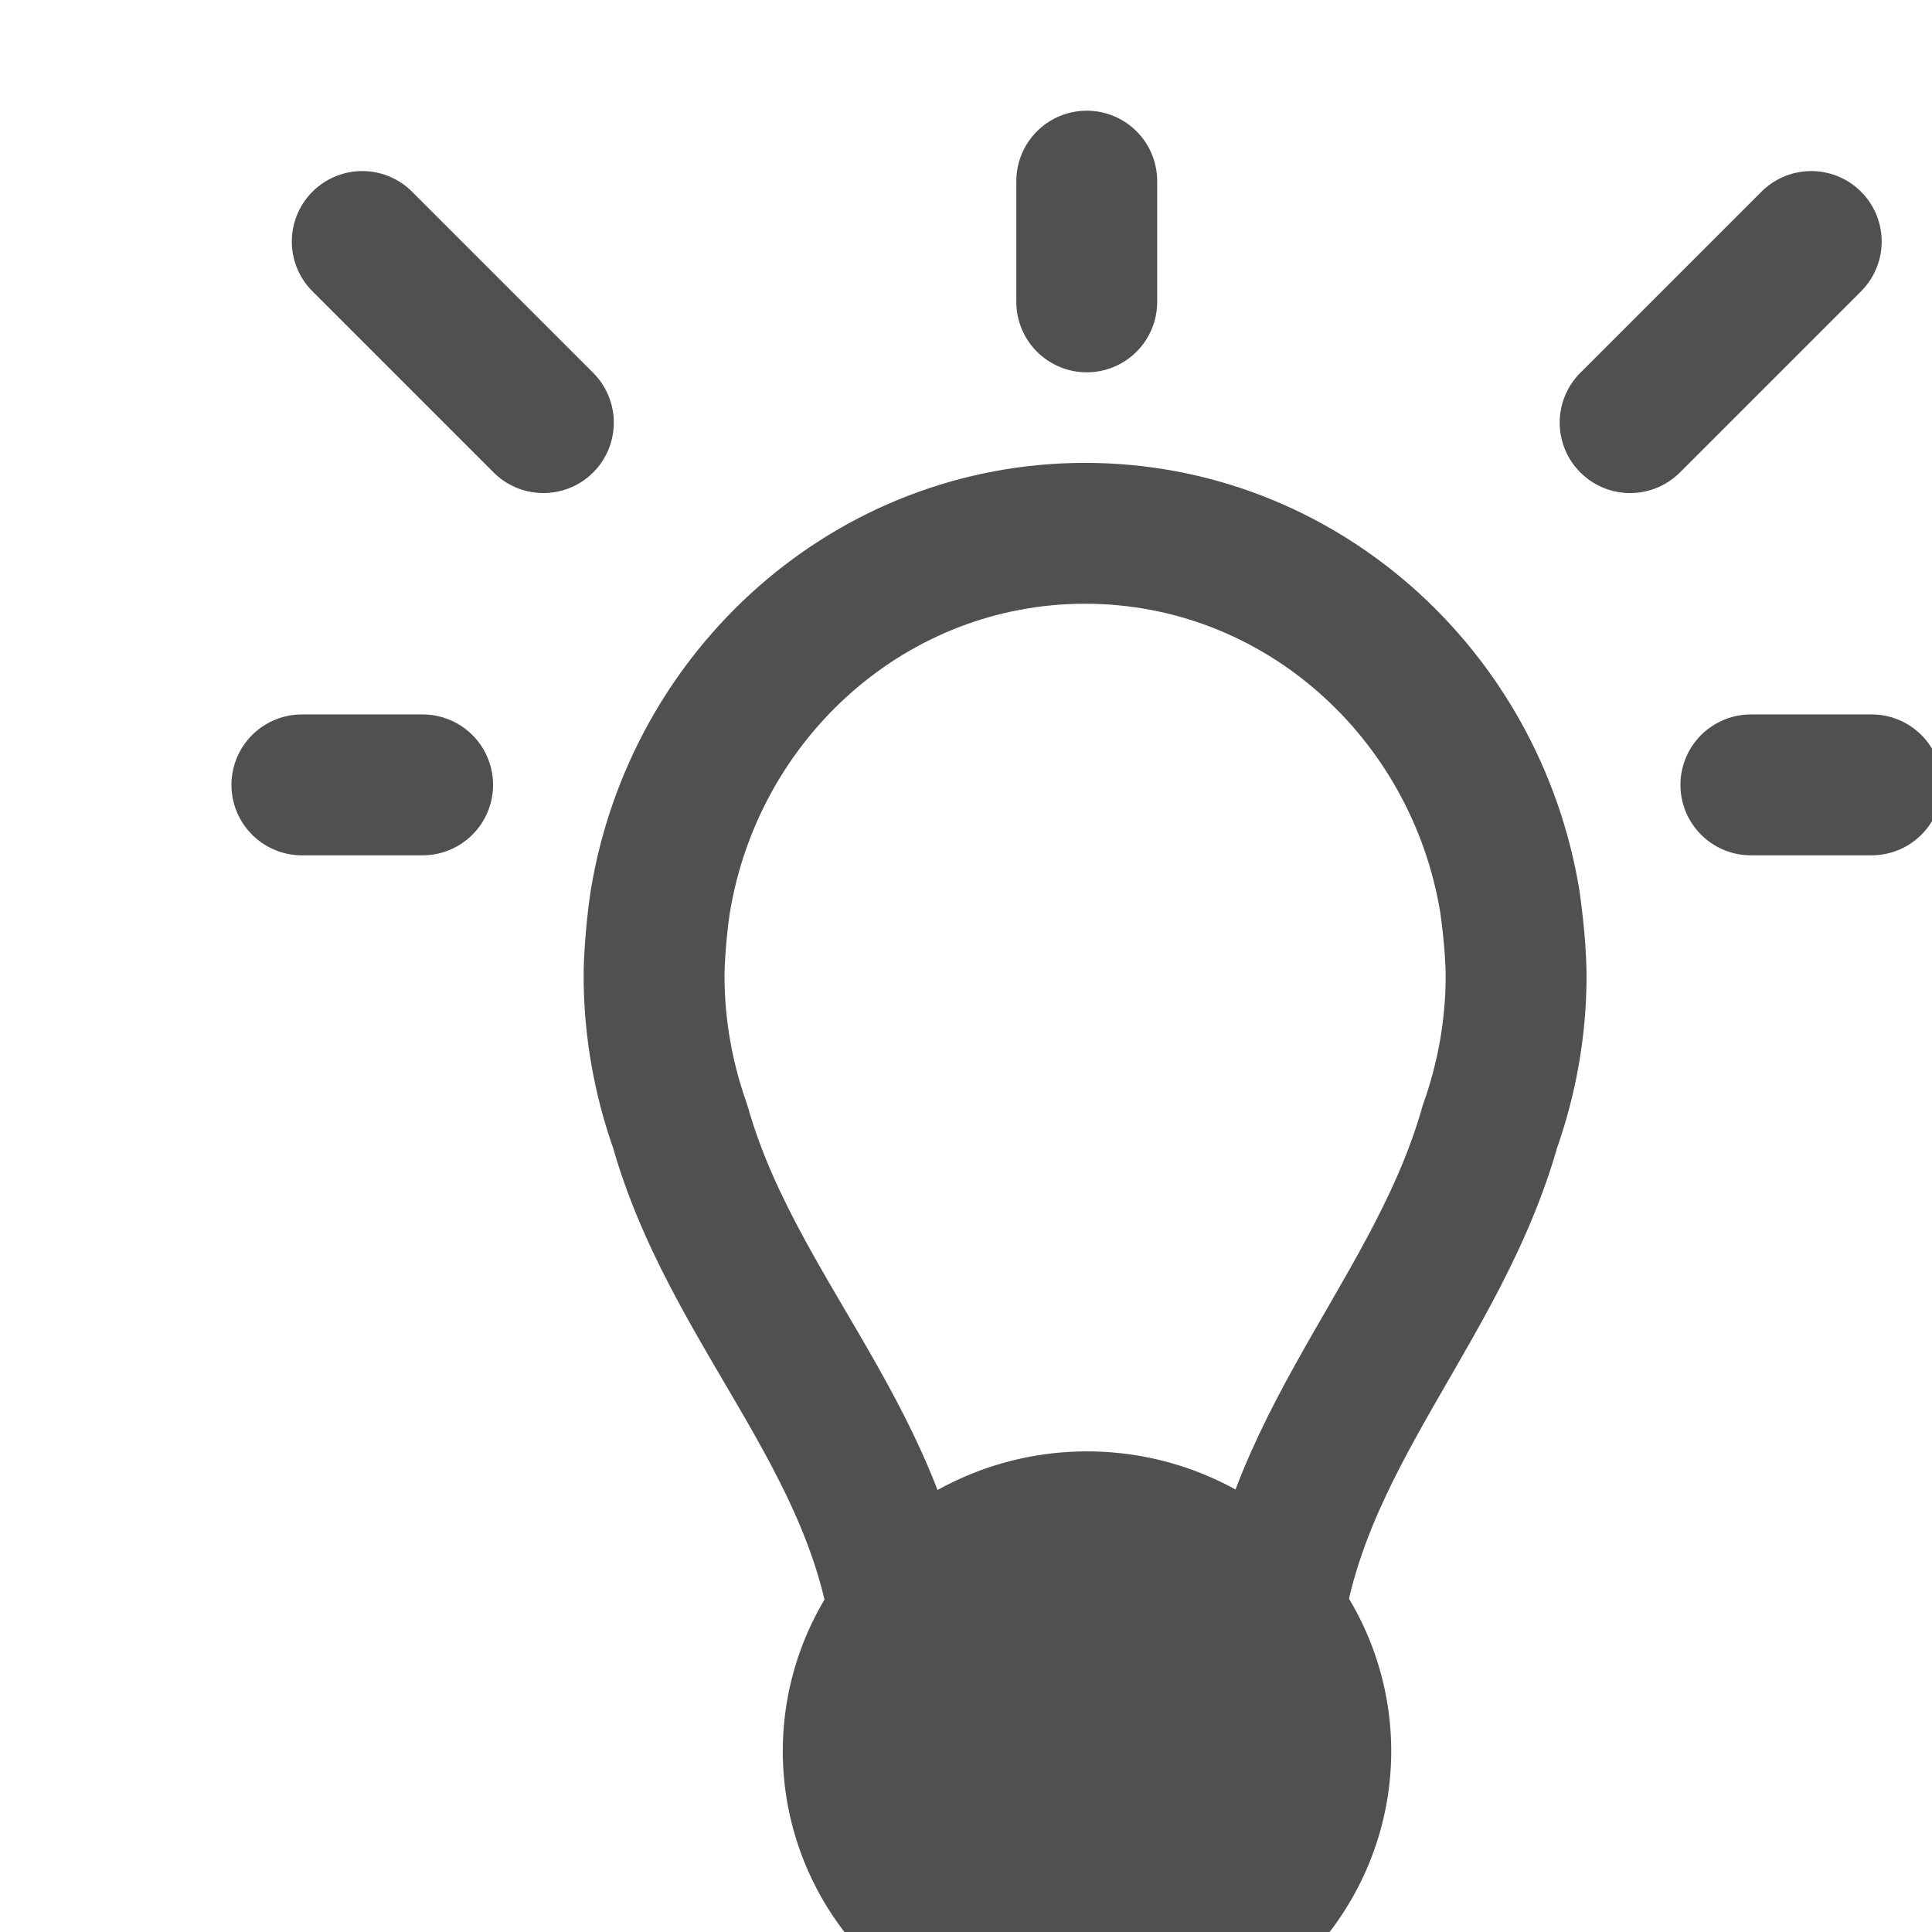 <?xml version="1.0" encoding="UTF-8" standalone="no"?>
<!-- Created with Inkscape (http://www.inkscape.org/) -->

<svg
   xmlns:dc="http://purl.org/dc/elements/1.1/"
   xmlns:cc="http://creativecommons.org/ns#"
   xmlns:rdf="http://www.w3.org/1999/02/22-rdf-syntax-ns#"
   xmlns:svg="http://www.w3.org/2000/svg"
   xmlns="http://www.w3.org/2000/svg"
   xmlns:sodipodi="http://sodipodi.sourceforge.net/DTD/sodipodi-0.dtd"
   xmlns:inkscape="http://www.inkscape.org/namespaces/inkscape"
   version="1.0"
   width="96"
   height="96"
   id="svg2408"
   inkscape:version="0.48.4 r9939"
   sodipodi:docname="Light.svg"
   inkscape:export-filename="/home/holger/Projekte/Titania/Titania/share/titania/ui/icon14x14.png"
   inkscape:export-xdpi="13.125"
   inkscape:export-ydpi="13.125">
  <sodipodi:namedview
     pagecolor="#ffffff"
     bordercolor="#666666"
     borderopacity="1"
     objecttolerance="10"
     gridtolerance="10"
     guidetolerance="10"
     inkscape:pageopacity="0"
     inkscape:pageshadow="2"
     inkscape:window-width="1855"
     inkscape:window-height="1056"
     id="namedview3312"
     showgrid="true"
     inkscape:zoom="5.6568543"
     inkscape:cx="75.122517"
     inkscape:cy="46.865341"
     inkscape:window-x="65"
     inkscape:window-y="24"
     inkscape:window-maximized="1"
     inkscape:current-layer="layer2"
     inkscape:snap-bbox="true"
     inkscape:bbox-paths="true"
     showguides="true"
     inkscape:guide-bbox="true"
     inkscape:object-paths="false"
     inkscape:snap-object-midpoints="false"
     inkscape:snap-intersection-paths="false"
     inkscape:object-nodes="true"
     inkscape:snap-page="true">
    <sodipodi:guide
       orientation="0,1"
       position="-69,48"
       id="guide4411" />
    <inkscape:grid
       type="xygrid"
       id="grid3989"
       empspacing="2"
       visible="true"
       enabled="true"
       snapvisiblegridlinesonly="true"
       spacingy="3px"
       spacingx="3px" />
  </sodipodi:namedview>
  <defs
     id="defs2410">
    <filter
       id="filter4926-8-3"
       inkscape:label="Inner Shadow"
       inkscape:menu="Shadows and Glows"
       inkscape:menu-tooltip="Adds a colorizable drop shadow inside"
       color-interpolation-filters="sRGB"
       x="-0.23"
       y="-0.29"
       width="1.24"
       height="1.3">
      <feGaussianBlur
         id="feGaussianBlur4928-2-9"
         stdDeviation="4"
         result="result8" />
      <feOffset
         id="feOffset4930-8-9"
         dx="6"
         dy="6"
         result="result11" />
      <feComposite
         id="feComposite4932-3-6"
         in2="result11"
         result="result6"
         in="SourceGraphic"
         operator="in" />
      <feFlood
         id="feFlood4934-0-5"
         result="result10"
         in="result6"
         flood-opacity="1"
         flood-color="rgb(0,0,0)" />
      <feBlend
         id="feBlend4936-6-6"
         in2="result10"
         mode="normal"
         in="result6"
         result="result12" />
      <feComposite
         id="feComposite4938-0-3"
         in2="SourceGraphic"
         result="result2"
         operator="in" />
    </filter>
    <filter
       id="filter4926-8-3-4"
       inkscape:label="Inner Shadow"
       inkscape:menu="Shadows and Glows"
       inkscape:menu-tooltip="Adds a colorizable drop shadow inside"
       color-interpolation-filters="sRGB"
       x="-0.23"
       y="-0.29"
       width="1.24"
       height="1.3">
      <feGaussianBlur
         id="feGaussianBlur4928-2-9-0"
         stdDeviation="4"
         result="result8" />
      <feOffset
         id="feOffset4930-8-9-0"
         dx="6"
         dy="6"
         result="result11" />
      <feComposite
         id="feComposite4932-3-6-3"
         in2="result11"
         result="result6"
         in="SourceGraphic"
         operator="in" />
      <feFlood
         id="feFlood4934-0-5-2"
         result="result10"
         in="result6"
         flood-opacity="1"
         flood-color="rgb(0,0,0)" />
      <feBlend
         id="feBlend4936-6-6-6"
         in2="result10"
         mode="normal"
         in="result6"
         result="result12" />
      <feComposite
         id="feComposite4938-0-3-9"
         in2="SourceGraphic"
         result="result2"
         operator="in" />
    </filter>
    <filter
       id="filter4926-8-3-8"
       inkscape:label="Inner Shadow"
       inkscape:menu="Shadows and Glows"
       inkscape:menu-tooltip="Adds a colorizable drop shadow inside"
       color-interpolation-filters="sRGB"
       x="-0.23"
       y="-0.29"
       width="1.24"
       height="1.3">
      <feGaussianBlur
         id="feGaussianBlur4928-2-9-04"
         stdDeviation="4"
         result="result8" />
      <feOffset
         id="feOffset4930-8-9-3"
         dx="6"
         dy="6"
         result="result11" />
      <feComposite
         id="feComposite4932-3-6-1"
         in2="result11"
         result="result6"
         in="SourceGraphic"
         operator="in" />
      <feFlood
         id="feFlood4934-0-5-4"
         result="result10"
         in="result6"
         flood-opacity="1"
         flood-color="rgb(0,0,0)" />
      <feBlend
         id="feBlend4936-6-6-0"
         in2="result10"
         mode="normal"
         in="result6"
         result="result12" />
      <feComposite
         id="feComposite4938-0-3-5"
         in2="SourceGraphic"
         result="result2"
         operator="in" />
    </filter>
    <filter
       id="filter4334"
       inkscape:label="Inner Shadow"
       inkscape:menu="Shadows and Glows"
       inkscape:menu-tooltip="Adds a colorizable drop shadow inside"
       color-interpolation-filters="sRGB"
       x="-0.23"
       y="-0.29"
       width="1.24"
       height="1.3">
      <feGaussianBlur
         id="feGaussianBlur4336"
         stdDeviation="4"
         result="result8" />
      <feOffset
         id="feOffset4338"
         dx="6"
         dy="6"
         result="result11" />
      <feComposite
         id="feComposite4340"
         in2="result11"
         result="result6"
         in="SourceGraphic"
         operator="in" />
      <feFlood
         id="feFlood4342"
         result="result10"
         in="result6"
         flood-opacity="1"
         flood-color="rgb(0,0,0)" />
      <feBlend
         id="feBlend4344"
         in2="result10"
         mode="normal"
         in="result6"
         result="result12" />
      <feComposite
         id="feComposite4346"
         in2="SourceGraphic"
         result="result2"
         operator="in" />
    </filter>
  </defs>
  <g
     inkscape:groupmode="layer"
     id="layer12"
     inkscape:label="Background"
     style="display:none"
     sodipodi:insensitive="true">
    <rect
       style="fill:#7c7c7c;fill-opacity:1;stroke:none"
       id="rect4390"
       width="96"
       height="96"
       x="0"
       y="0" />
  </g>
  <g
     inkscape:groupmode="layer"
     id="layer11"
     inkscape:label="Shadow white"
     style="display:inline">
    <g
       style="display:inline"
       id="g5156-2"
       transform="translate(-1.25e-7,6)">
      <path
         sodipodi:nodetypes="cscscccscccsscc"
         inkscape:connector-curvature="0"
         id="path3984-5"
         d="m 57,78 c 0,-11.37 8.079,-17.941 10.968,-27.793 0.02,-0.067 0.036,-0.132 0.056,-0.2 0.835,-2.349 1.311,-4.881 1.311,-7.527 0,-0.448 -0.03,-0.904 -0.056,-1.345 -0.06,-0.786 -0.143,-1.525 -0.251,-2.318 l 0,0 C 67.329,28.421 58.53,20.5 47.917,20.5 37.305,20.5 28.506,28.421 26.807,38.817 l 0,0 C 26.688,39.58 26.616,40.359 26.556,41.135 26.53,41.576 26.5,42.032 26.5,42.48 c 0,2.646 0.476,5.178 1.311,7.527 0.023,0.065 0.032,0.135 0.056,0.2 C 30.756,60.059 39,66.63 39,78"
         style="fill:none;stroke:#ffffff;stroke-width:7;stroke-miterlimit:4;stroke-opacity:1;stroke-dasharray:none" />
      <path
         sodipodi:nodetypes="cc"
         inkscape:connector-curvature="0"
         id="path4211-89"
         d="m 9,33 6,0"
         style="fill:none;stroke:#ffffff;stroke-width:7;stroke-linecap:round;stroke-linejoin:miter;stroke-miterlimit:4;stroke-opacity:1;stroke-dasharray:none" />
      <path
         sodipodi:nodetypes="cc"
         inkscape:connector-curvature="0"
         id="path4211-8-8"
         d="m 81,33 6,0"
         style="fill:none;stroke:#ffffff;stroke-width:7;stroke-linecap:round;stroke-linejoin:miter;stroke-miterlimit:4;stroke-opacity:1;stroke-dasharray:none;display:inline" />
      <path
         sodipodi:nodetypes="cc"
         inkscape:connector-curvature="0"
         id="path4211-8-6-9"
         d="M 75,15 84,6"
         style="fill:none;stroke:#ffffff;stroke-width:7;stroke-linecap:round;stroke-linejoin:miter;stroke-miterlimit:4;stroke-opacity:1;stroke-dasharray:none;display:inline" />
      <path
         sodipodi:nodetypes="cc"
         inkscape:connector-curvature="0"
         id="path4211-8-6-7-9"
         d="M 21,15 12,6"
         style="fill:none;stroke:#ffffff;stroke-width:7;stroke-linecap:round;stroke-linejoin:miter;stroke-miterlimit:4;stroke-opacity:1;stroke-dasharray:none;display:inline" />
      <path
         transform="matrix(1.231,0,0,1.143,-21.231,-9.857)"
         d="M 66,79.5 C 66,85.299 61.635,90 56.25,90 50.865,90 46.5,85.299 46.5,79.5 46.5,73.701 50.865,69 56.25,69 61.635,69 66,73.701 66,79.5 z"
         sodipodi:ry="10.5"
         sodipodi:rx="9.75"
         sodipodi:cy="79.5"
         sodipodi:cx="56.25"
         id="path4267-2"
         style="fill:#ffffff;fill-opacity:1;stroke:#ffffff;stroke-width:5.059;stroke-linecap:round;stroke-linejoin:miter;stroke-miterlimit:4;stroke-opacity:1;stroke-dasharray:none;stroke-dashoffset:0"
         sodipodi:type="arc" />
      <path
         sodipodi:nodetypes="cc"
         inkscape:connector-curvature="0"
         id="path4211-8-3-4"
         d="M 48,9 48,3"
         style="fill:none;stroke:#ffffff;stroke-width:7;stroke-linecap:round;stroke-linejoin:miter;stroke-miterlimit:4;stroke-opacity:1;stroke-dasharray:none;display:inline" />
    </g>
  </g>
  <g
     inkscape:groupmode="layer"
     id="layer2"
     inkscape:label="Viewpoint"
     style="display:inline">
    <g
       id="g5156"
       style="filter:url(#filter4334)">
      <path
         sodipodi:nodetypes="cscscccscccsscc"
         inkscape:connector-curvature="0"
         id="path3984"
         d="m 57,78 c 0,-11.37 8.079,-17.941 10.968,-27.793 0.02,-0.067 0.036,-0.132 0.056,-0.2 0.835,-2.349 1.311,-4.881 1.311,-7.527 0,-0.448 -0.03,-0.904 -0.056,-1.345 -0.06,-0.786 -0.143,-1.525 -0.251,-2.318 l 0,0 C 67.329,28.421 58.53,20.5 47.917,20.5 37.305,20.5 28.506,28.421 26.807,38.817 l 0,0 C 26.688,39.58 26.616,40.359 26.556,41.135 26.53,41.576 26.5,42.032 26.5,42.48 c 0,2.646 0.476,5.178 1.311,7.527 0.023,0.065 0.032,0.135 0.056,0.2 C 30.756,60.059 39,66.63 39,78"
         style="fill:none;stroke:#505050;stroke-width:7;stroke-miterlimit:4;stroke-opacity:1;stroke-dasharray:none" />
      <path
         sodipodi:nodetypes="cc"
         inkscape:connector-curvature="0"
         id="path4211"
         d="m 9,33 6,0"
         style="fill:none;stroke:#505050;stroke-width:7;stroke-linecap:round;stroke-linejoin:miter;stroke-miterlimit:4;stroke-opacity:1;stroke-dasharray:none" />
      <path
         sodipodi:nodetypes="cc"
         inkscape:connector-curvature="0"
         id="path4211-8"
         d="m 81,33 6,0"
         style="fill:none;stroke:#505050;stroke-width:7;stroke-linecap:round;stroke-linejoin:miter;stroke-miterlimit:4;stroke-opacity:1;stroke-dasharray:none;display:inline" />
      <path
         sodipodi:nodetypes="cc"
         inkscape:connector-curvature="0"
         id="path4211-8-6"
         d="M 75,15 84,6"
         style="fill:none;stroke:#505050;stroke-width:7;stroke-linecap:round;stroke-linejoin:miter;stroke-miterlimit:4;stroke-opacity:1;stroke-dasharray:none;display:inline" />
      <path
         sodipodi:nodetypes="cc"
         inkscape:connector-curvature="0"
         id="path4211-8-6-7"
         d="M 21,15 12,6"
         style="fill:none;stroke:#505050;stroke-width:7;stroke-linecap:round;stroke-linejoin:miter;stroke-miterlimit:4;stroke-opacity:1;stroke-dasharray:none;display:inline" />
      <path
         transform="matrix(1.231,0,0,1.143,-21.231,-9.857)"
         d="m 66,79.5 a 9.75,10.5 0 1 1 -19.5,0 9.75,10.5 0 1 1 19.5,0 z"
         sodipodi:ry="10.5"
         sodipodi:rx="9.75"
         sodipodi:cy="79.5"
         sodipodi:cx="56.25"
         id="path4267"
         style="fill:#505050;fill-opacity:1;stroke:#505050;stroke-width:5.059;stroke-linecap:round;stroke-linejoin:miter;stroke-miterlimit:4;stroke-opacity:1;stroke-dasharray:none;stroke-dashoffset:0"
         sodipodi:type="arc" />
      <path
         sodipodi:nodetypes="cc"
         inkscape:connector-curvature="0"
         id="path4211-8-3"
         d="M 48,9 48,3"
         style="fill:none;stroke:#505050;stroke-width:7;stroke-linecap:round;stroke-linejoin:miter;stroke-miterlimit:4;stroke-opacity:1;stroke-dasharray:none;display:inline" />
    </g>
  </g>
</svg>
